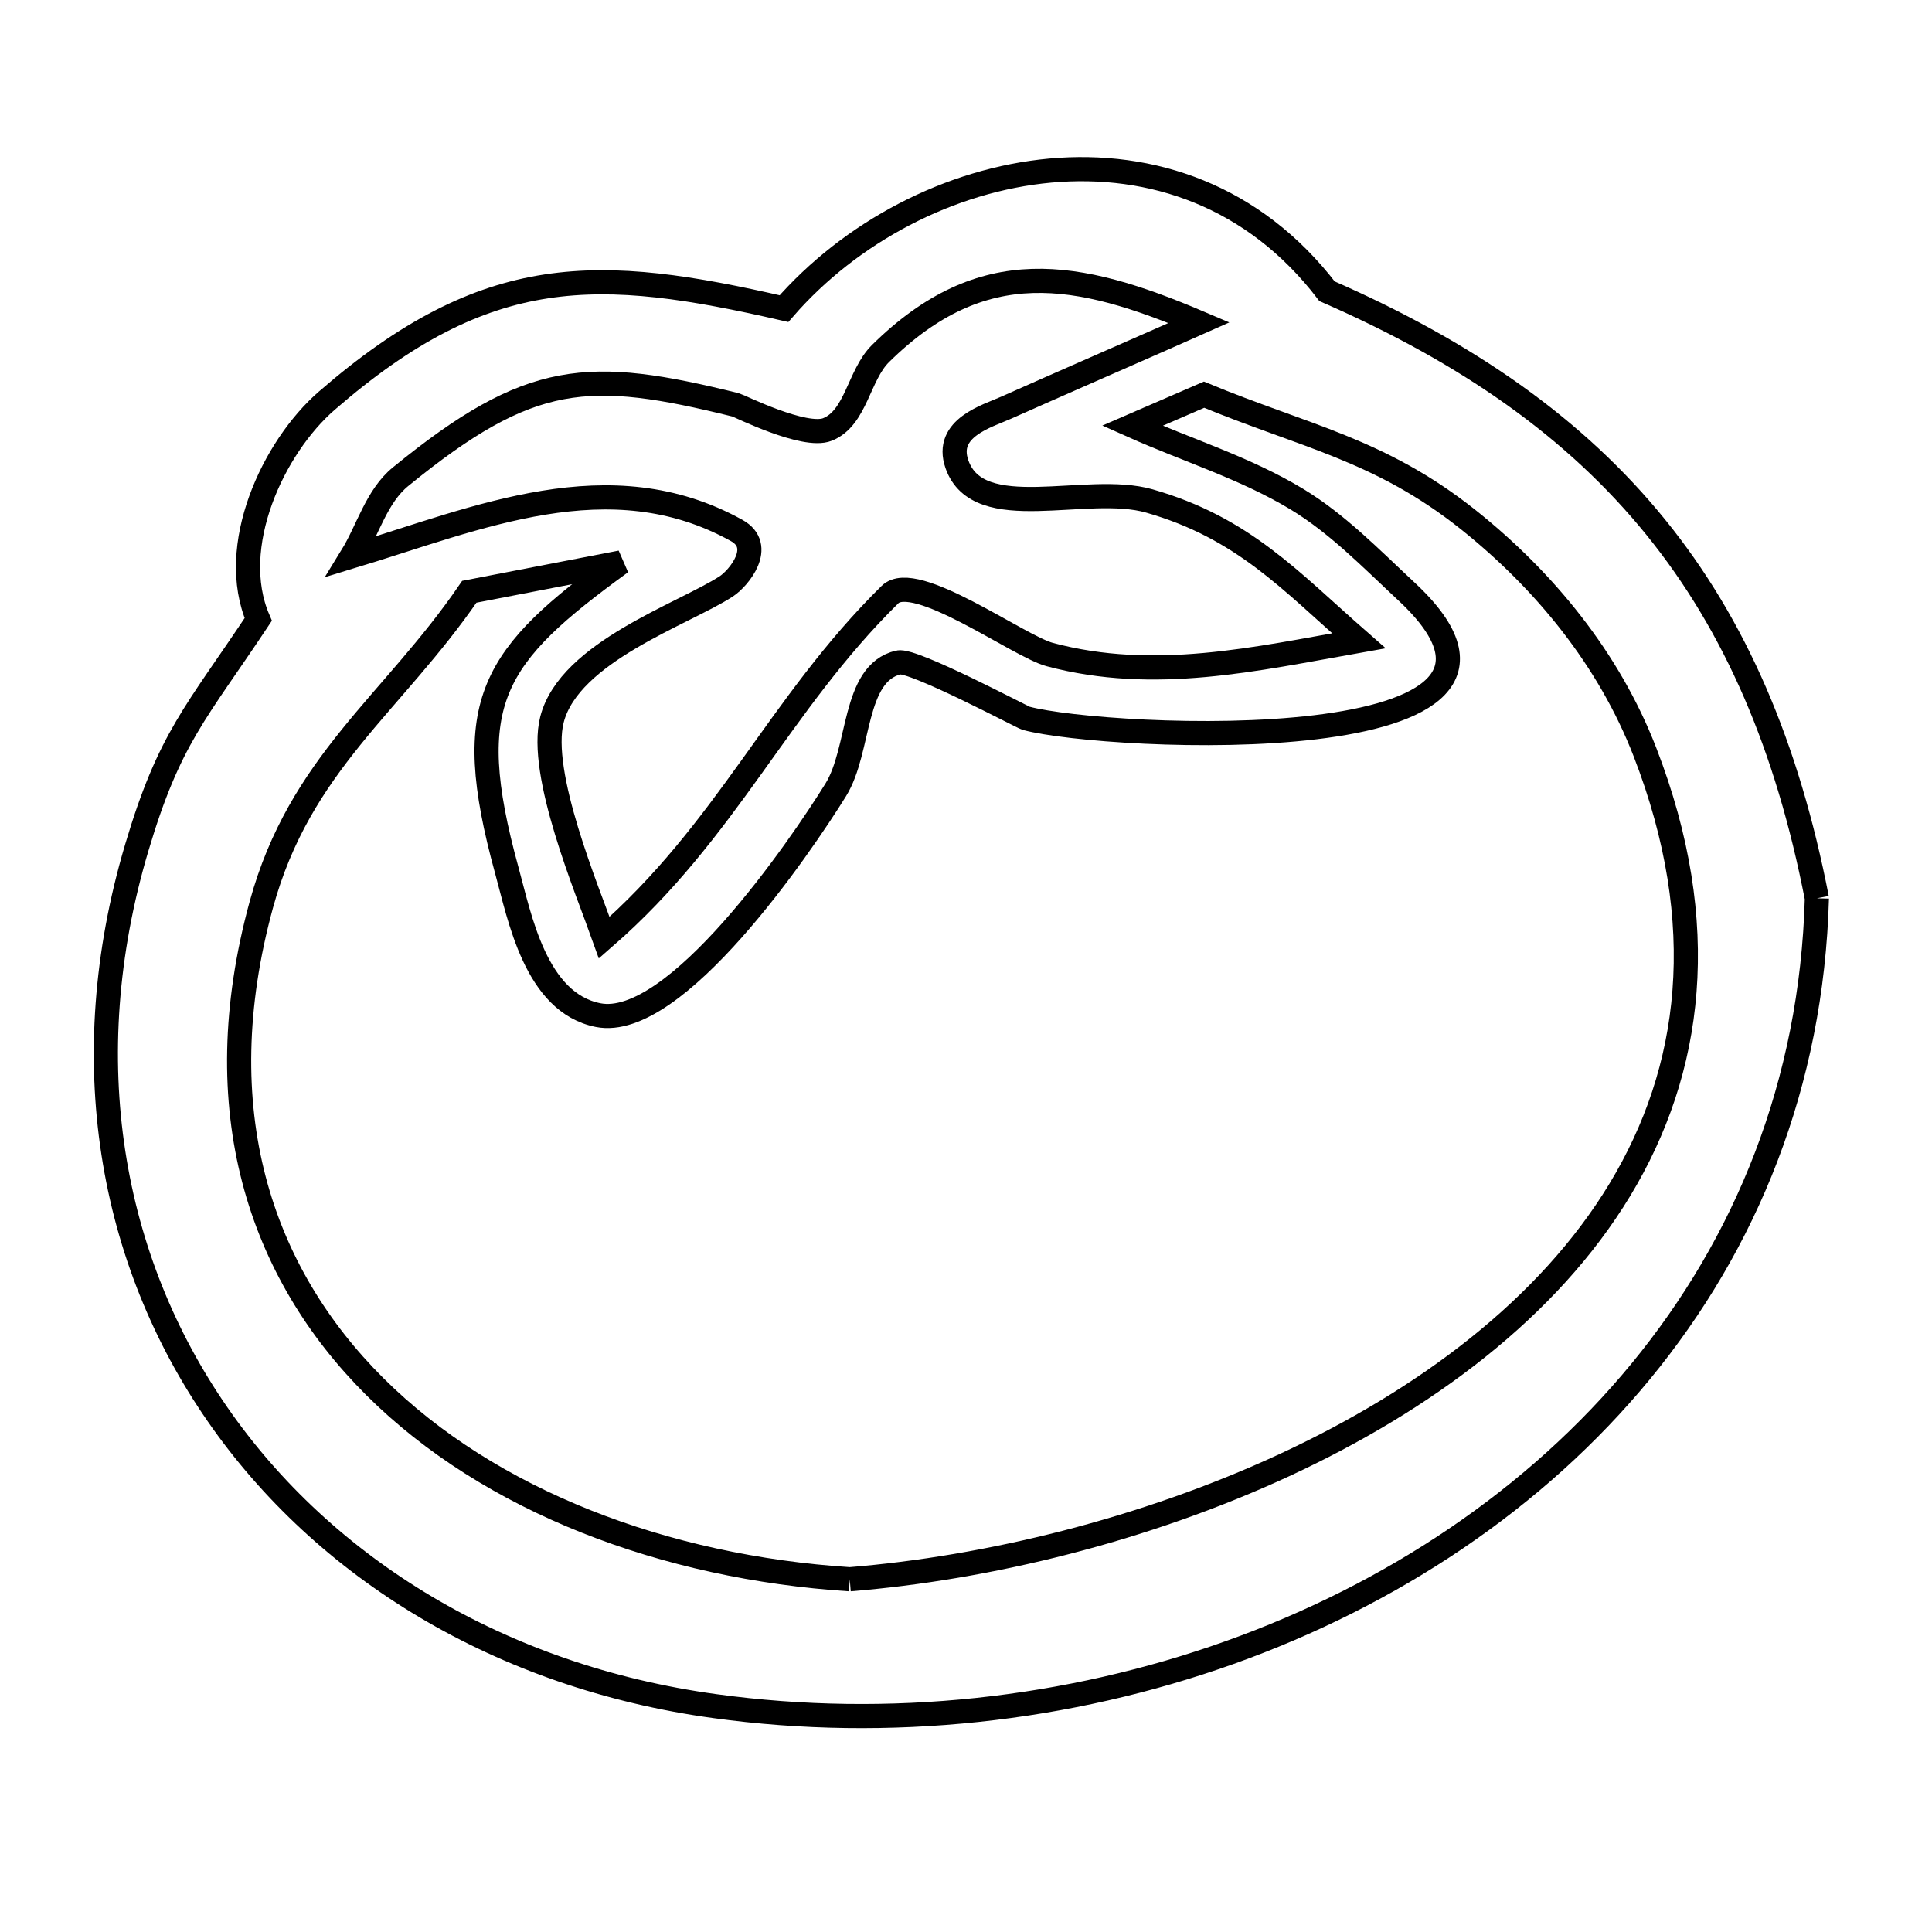 <svg xmlns="http://www.w3.org/2000/svg" viewBox="0.0 0.0 24.0 24.0" height="200px" width="200px"><path fill="none" stroke="black" stroke-width=".3" stroke-opacity="1.0"  filling="0" d="M14.453 4.204 L14.453 4.204 C13.802 4.491 13.149 4.775 12.5 5.064 C12.266 5.169 11.73 5.315 11.887 5.766 C12.154 6.532 13.497 6 14.277 6.223 C15.442 6.556 16.026 7.212 16.88 7.96 L16.88 7.96 C15.597 8.187 14.337 8.478 13.04 8.131 C12.652 8.028 11.365 7.082 11.056 7.386 C9.669 8.752 9.03 10.323 7.506 11.648 L7.506 11.648 C7.296 11.055 6.684 9.61 6.857 8.938 C7.073 8.098 8.493 7.628 9.022 7.284 C9.179 7.181 9.504 6.785 9.15 6.589 C7.572 5.715 5.937 6.437 4.369 6.912 L4.369 6.912 C4.572 6.582 4.676 6.166 4.977 5.921 C6.592 4.604 7.311 4.578 9.14 5.03 C9.178 5.039 9.993 5.449 10.279 5.335 C10.636 5.193 10.665 4.662 10.938 4.392 C12.205 3.142 13.383 3.365 14.894 4.008 L14.894 4.008 C14.747 4.073 14.6 4.139 14.453 4.204 L14.453 4.204"></path>
<path fill="none" stroke="black" stroke-width=".3" stroke-opacity="1.0"  filling="0" d="M22.57 11.159 L22.57 11.159 C22.506 13.468 21.686 15.452 20.381 17.037 C19.076 18.623 17.284 19.811 15.277 20.528 C13.27 21.245 11.048 21.492 8.879 21.194 C6.216 20.829 4.028 19.483 2.702 17.569 C1.376 15.655 0.913 13.172 1.699 10.53 C2.104 9.166 2.433 8.861 3.208 7.695 L3.208 7.695 C2.818 6.79 3.392 5.557 4.059 4.978 C6.056 3.244 7.441 3.306 9.739 3.834 L9.739 3.834 C10.566 2.882 11.797 2.233 13.049 2.119 C14.301 2.006 15.574 2.428 16.485 3.618 L16.485 3.618 C18.241 4.385 19.579 5.328 20.569 6.55 C21.56 7.772 22.203 9.274 22.57 11.159 L22.57 11.159"></path>
<path fill="none" stroke="black" stroke-width=".3" stroke-opacity="1.0"  filling="0" d="M10.556 19.618 L10.556 19.618 C8.259 19.47 6.084 18.647 4.657 17.226 C3.229 15.804 2.55 13.784 3.246 11.239 C3.727 9.482 4.875 8.746 5.83 7.351 L5.83 7.351 C6.458 7.23 7.086 7.109 7.714 6.987 L7.714 6.987 C6.12 8.147 5.716 8.704 6.295 10.81 C6.455 11.39 6.651 12.455 7.43 12.61 C8.388 12.8 9.941 10.524 10.382 9.812 C10.692 9.312 10.589 8.365 11.161 8.229 C11.34 8.186 12.697 8.909 12.747 8.923 C13.74 9.191 19.765 9.477 17.468 7.344 C17.034 6.94 16.614 6.505 16.107 6.199 C15.47 5.814 14.747 5.593 14.067 5.289 L14.067 5.289 C14.364 5.161 14.66 5.032 14.957 4.903 L14.957 4.903 C16.198 5.418 17.142 5.584 18.232 6.45 C19.188 7.21 19.989 8.192 20.434 9.342 C21.266 11.49 21.016 13.301 20.124 14.777 C19.232 16.253 17.697 17.393 15.956 18.2 C14.216 19.006 12.27 19.479 10.556 19.618 L10.556 19.618"></path></svg>